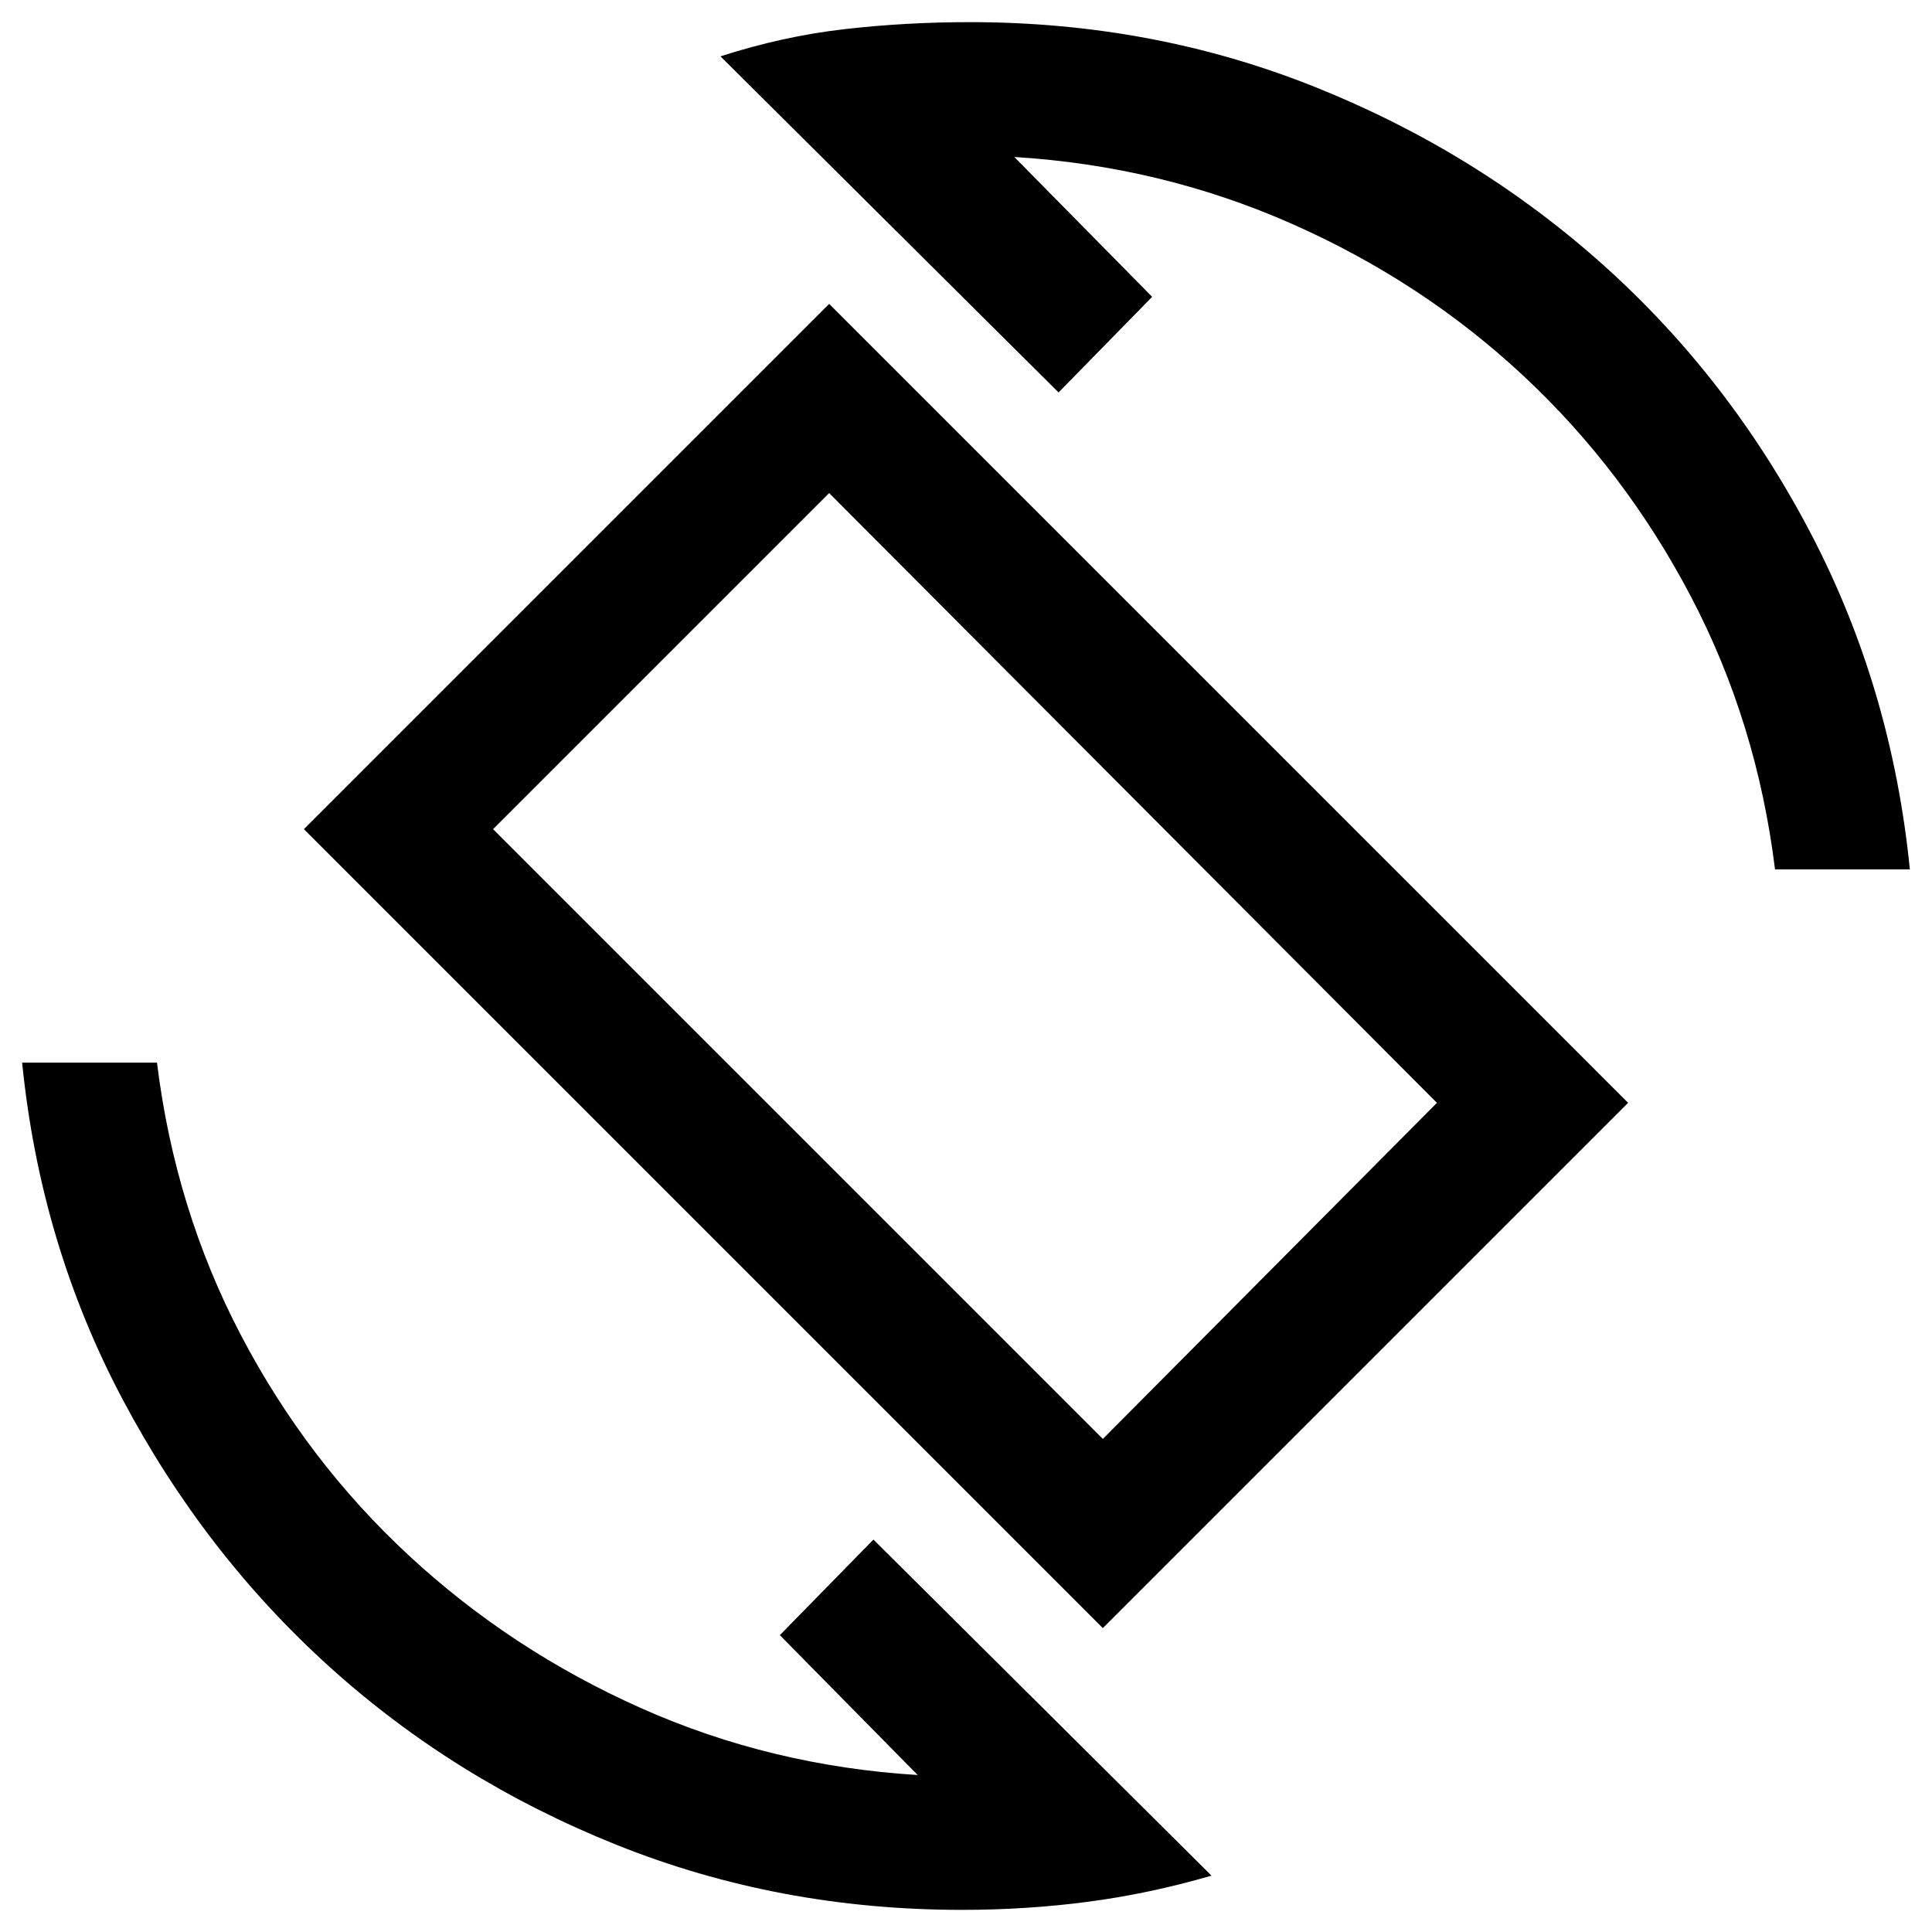 <svg xmlns="http://www.w3.org/2000/svg" height="20" viewBox="0 -960 960 960" width="20"><path d="M548-151 151-548l261-261 397 397-261 261Zm0-94 166-167-302-303-167 167 303 303ZM478-11q-91 0-171.5-32.25t-142.75-88.5Q101.5-188 60.75-265T11-432h67q9 73 41.75 135.5t83.5 109.5Q254-140 318.5-111.25T456-78l-68.5-69.5L434-195 602-28q-31 9-61.5 13T478-11Zm404-517q-9-73-41.75-135.5t-83-109.5Q707-820 642-848.75T504-882l68.5 69.5L526-765 358-932q31-10 61.5-13.5T482-949q91 0 171.5 32.25t143.25 88.5Q859.5-772 899.75-695T949-528h-67Zm-402 48Z"/></svg>
